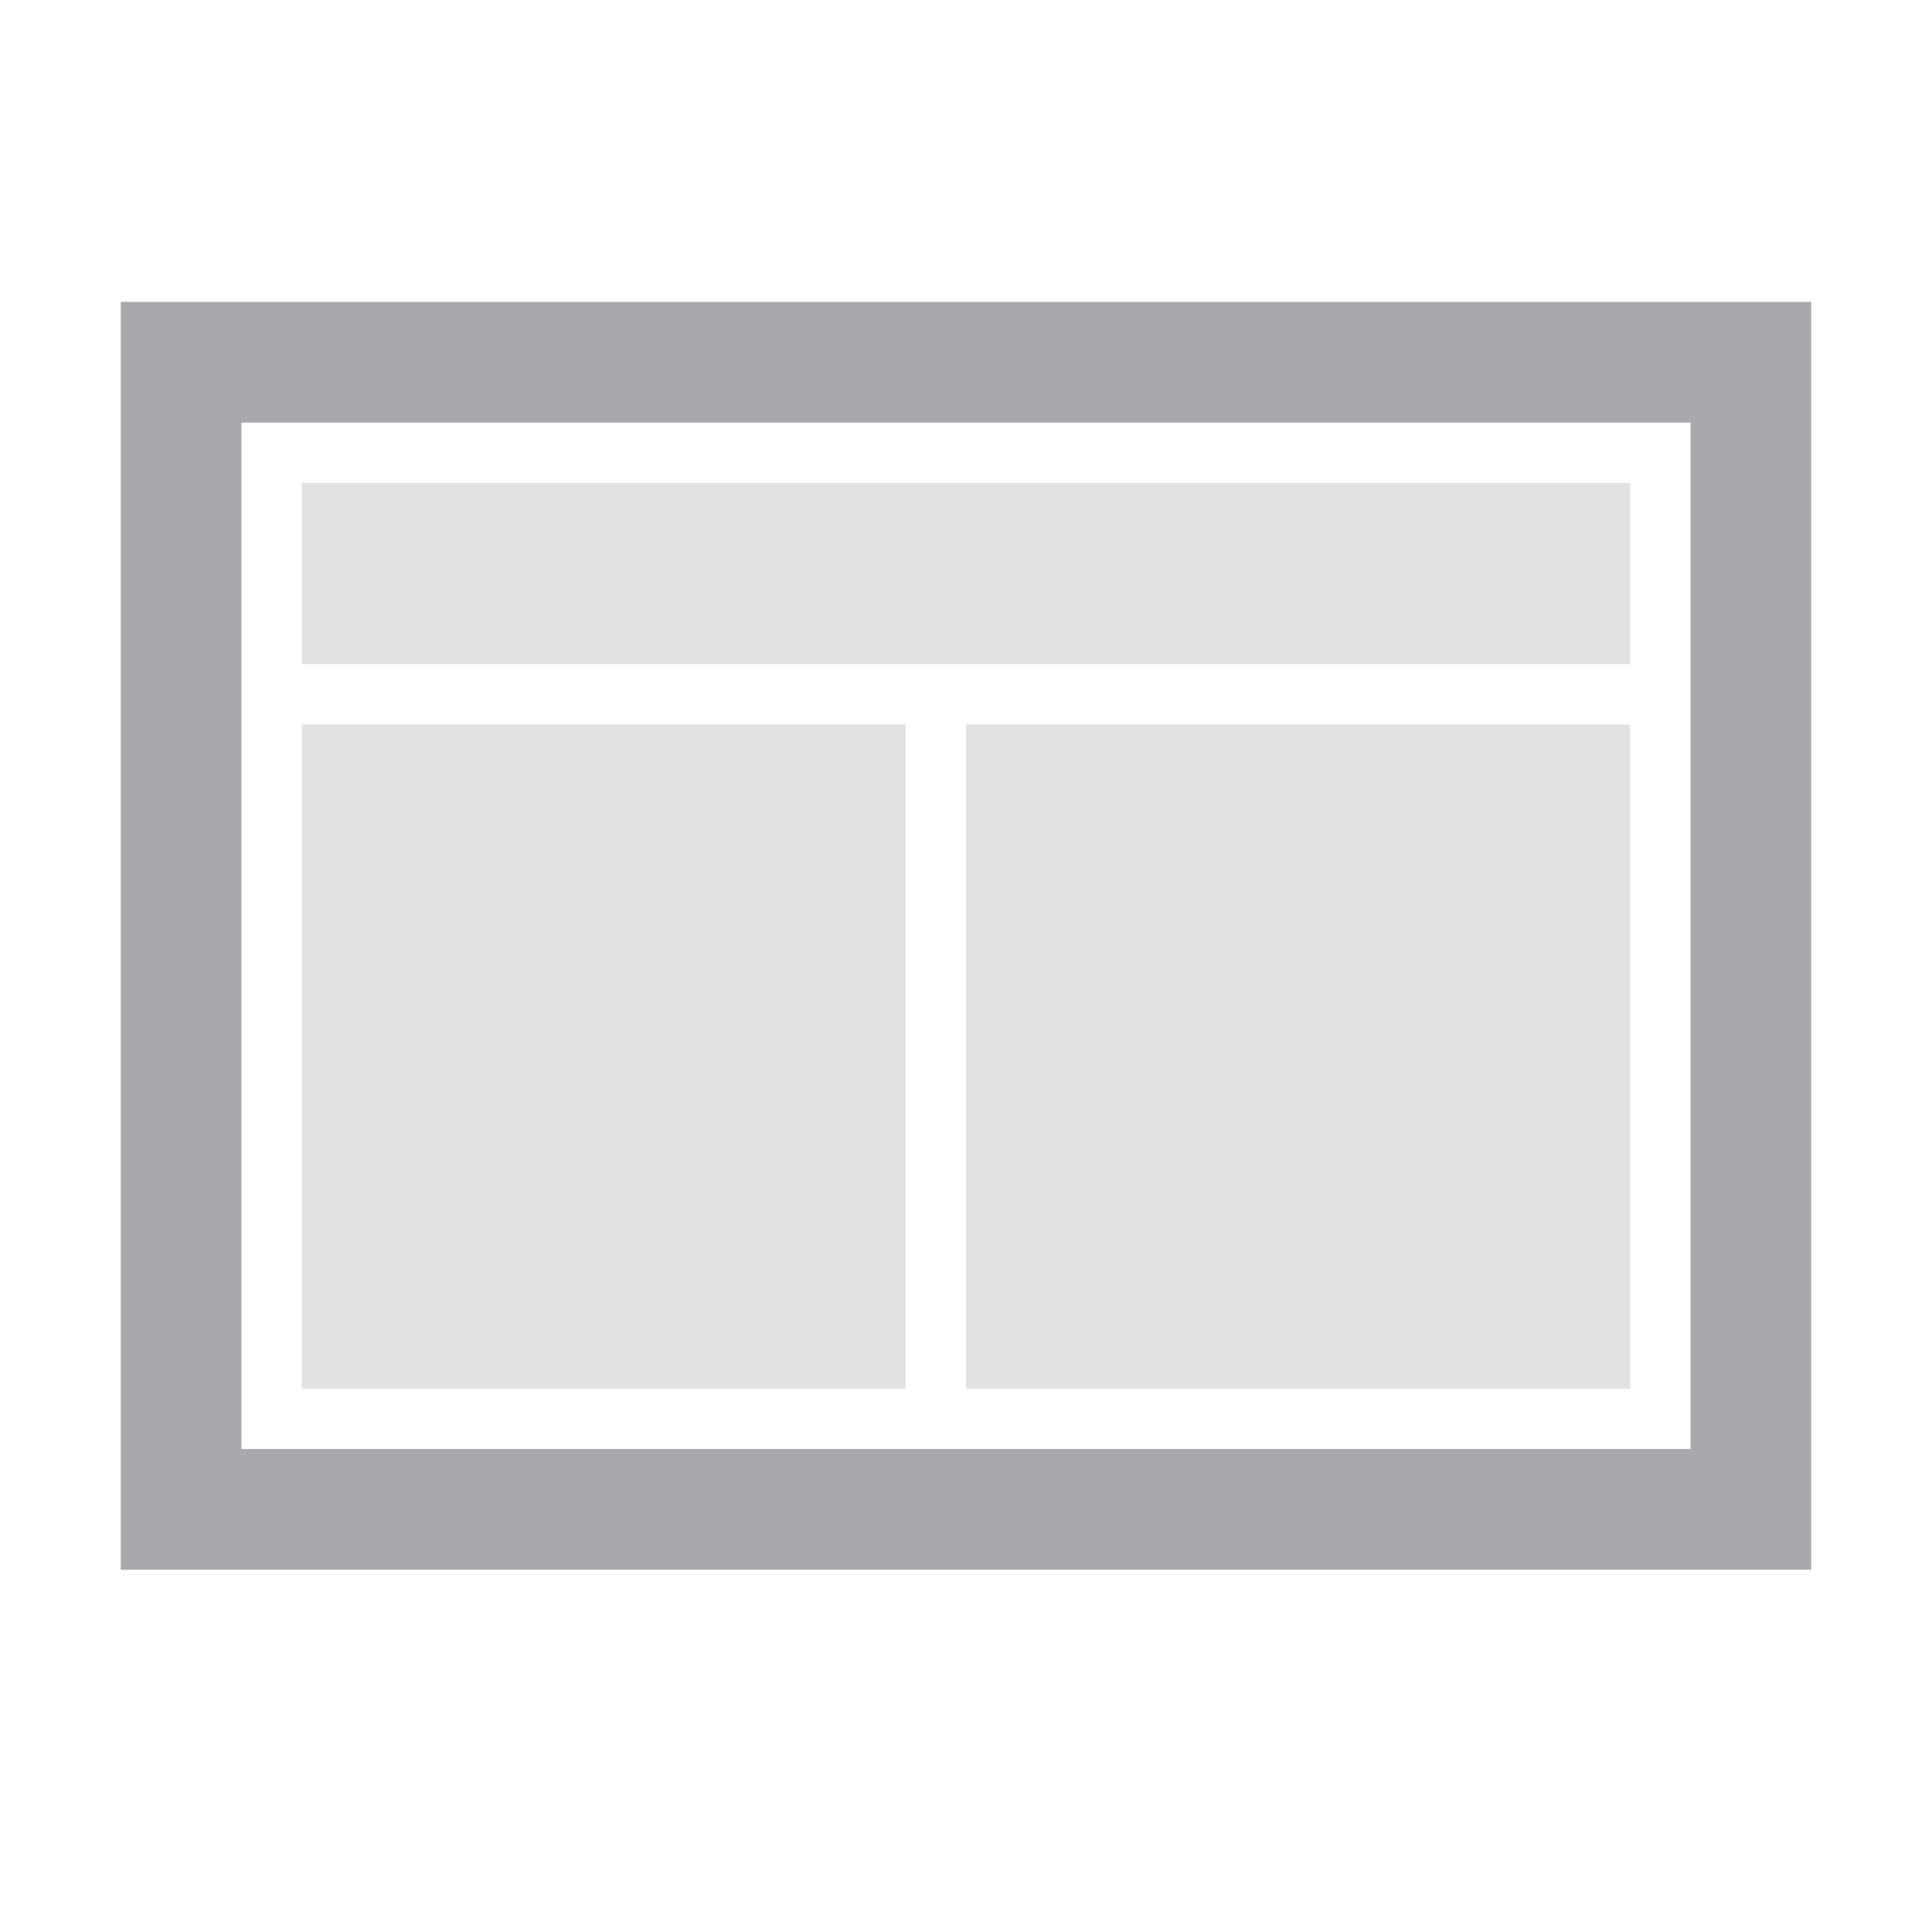 <svg height="32" viewBox="0 0 32 32" width="32" xmlns="http://www.w3.org/2000/svg"><g fill="#aaa8ac"><path d="m2 5v12.482 8.518h13 2 13v-8.518-12.482zm2 2h24v10 7h-11-2-11v-7z"/><path d="m5 8v3h22v-3zm0 4v11h10v-11zm11 0v11h11v-11z" opacity=".35"/></g></svg>